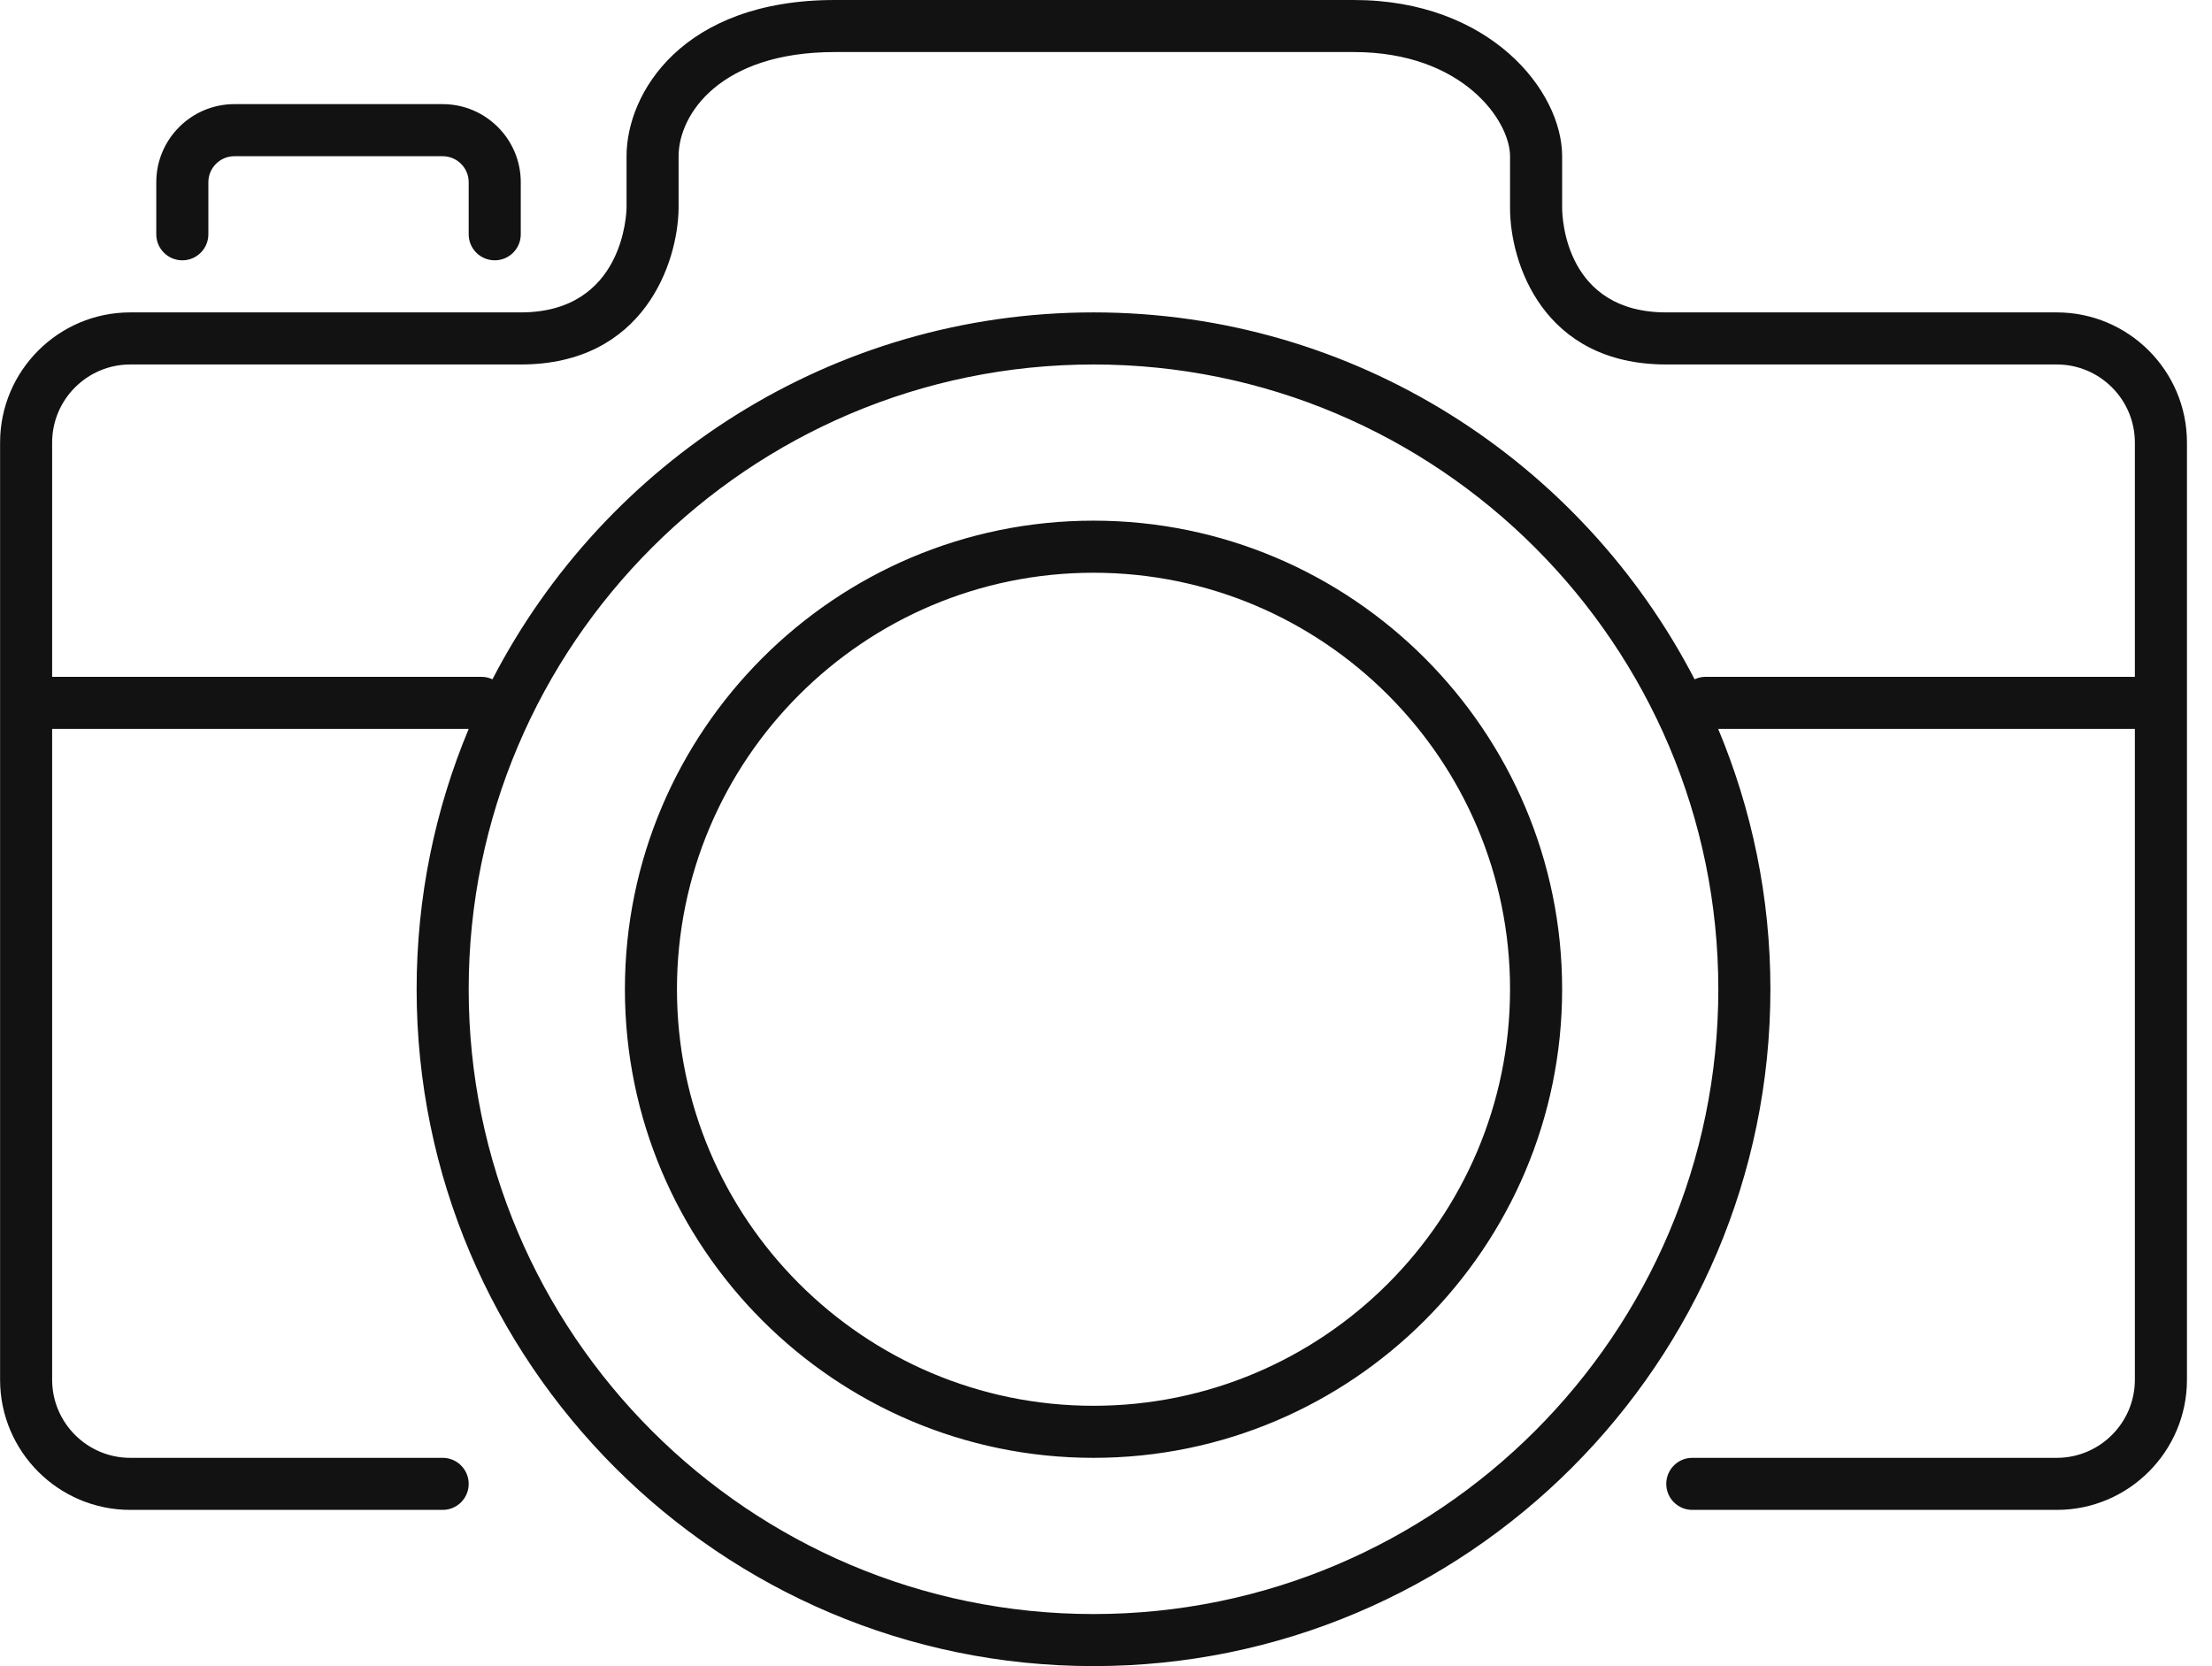 <svg width="77" height="58" viewBox="0 0 77 58" fill="none" xmlns="http://www.w3.org/2000/svg">
<g clip-path="url(#clip0_130_864)">
<path d="M71.597 10.875C74.096 10.875 76.128 12.908 76.128 15.406V48.031C76.128 50.529 74.096 52.562 71.597 52.562H58.909C58.408 52.562 58.003 52.157 58.003 51.656C58.003 51.156 58.408 50.75 58.909 50.75H71.597C73.095 50.75 74.315 49.53 74.315 48.031V25.375H59.81C60.978 28.166 61.628 31.227 61.628 34.438C61.628 47.43 51.058 58 38.065 58C25.073 58 14.503 47.43 14.503 34.438C14.503 31.227 15.149 28.166 16.315 25.375H1.815V48.031C1.815 49.53 3.035 50.75 4.534 50.75H15.409C15.91 50.75 16.315 51.156 16.315 51.656C16.315 52.157 15.91 52.562 15.409 52.562H4.534C2.035 52.562 0.003 50.529 0.003 48.031V15.406C0.003 12.908 2.035 10.875 4.534 10.875H18.128C21.722 10.875 21.807 7.388 21.81 7.239V5.438C21.81 3.251 23.74 0 29.06 0H47.128C51.859 0 54.378 3.157 54.378 5.438V7.25C54.381 7.618 54.511 10.875 58.003 10.875H71.597ZM38.065 56.188C50.059 56.188 59.815 46.431 59.815 34.438C59.815 22.444 50.059 12.688 38.065 12.688C26.072 12.688 16.315 22.444 16.315 34.438C16.315 46.431 26.072 56.188 38.065 56.188ZM59.362 23.562H74.315V15.406C74.315 13.908 73.095 12.688 71.597 12.688H58.003C53.702 12.688 52.565 9.132 52.565 7.25V5.438C52.565 4.212 50.923 1.812 47.128 1.812H29.06C25.07 1.812 23.622 3.981 23.622 5.438V7.25C23.599 9.138 22.42 12.688 18.128 12.688H4.534C3.035 12.688 1.815 13.908 1.815 15.406V23.562H16.769C16.902 23.562 17.028 23.595 17.142 23.648C21.064 16.073 28.963 10.875 38.065 10.875C47.168 10.875 55.067 16.073 58.989 23.648C59.103 23.595 59.229 23.562 59.362 23.562ZM17.222 9.062C16.721 9.062 16.315 8.657 16.315 8.156V6.344C16.315 5.843 15.908 5.438 15.409 5.438H8.159C7.661 5.438 7.253 5.843 7.253 6.344V8.156C7.253 8.657 6.847 9.062 6.347 9.062C5.846 9.062 5.44 8.657 5.44 8.156V6.344C5.44 4.845 6.66 3.625 8.159 3.625H15.409C16.908 3.625 18.128 4.845 18.128 6.344V8.156C18.128 8.657 17.722 9.062 17.222 9.062ZM38.065 18.125C47.061 18.125 54.378 25.444 54.378 34.438C54.378 43.431 47.061 50.75 38.065 50.75C29.07 50.75 21.753 43.431 21.753 34.438C21.753 25.444 29.07 18.125 38.065 18.125ZM38.065 48.938C46.061 48.938 52.565 42.433 52.565 34.438C52.565 26.442 46.061 19.938 38.065 19.938C30.07 19.938 23.565 26.442 23.565 34.438C23.565 42.433 30.07 48.938 38.065 48.938Z" fill="#121212"/>
</g>
<defs>
<clipPath id="clip0_130_864">
<rect width="76.13" height="58" fill="white" transform="matrix(1 0 0 -1 0 58)"/>
</clipPath>
</defs>
</svg>
